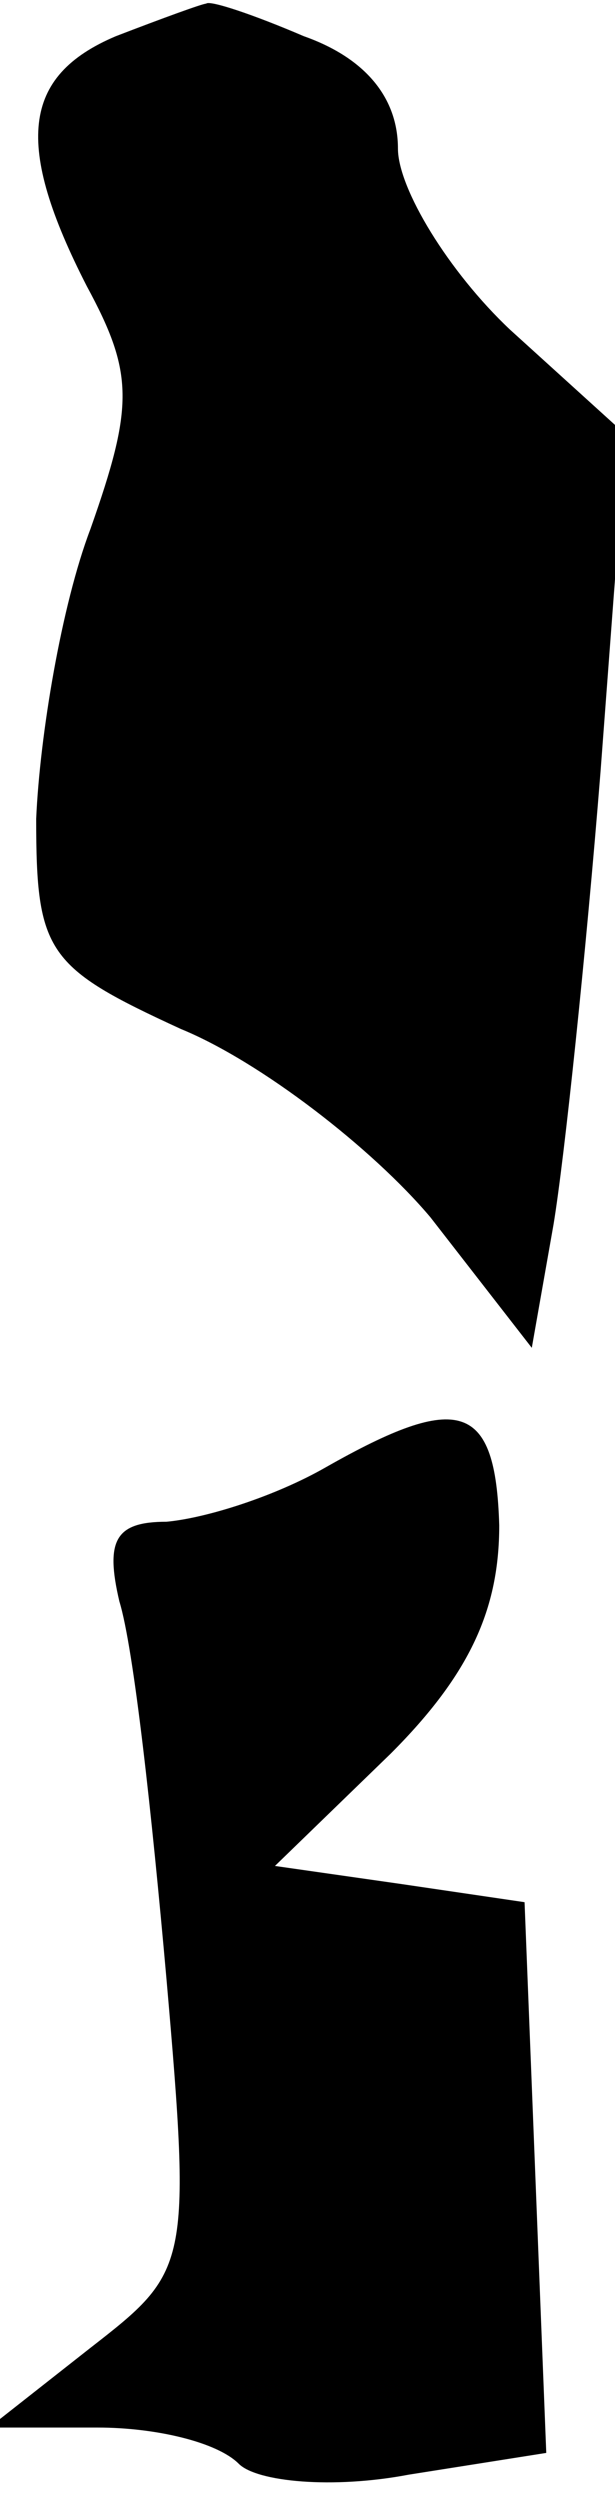 <?xml version="1.0" standalone="no"?>
<!DOCTYPE svg PUBLIC "-//W3C//DTD SVG 20010904//EN"
 "http://www.w3.org/TR/2001/REC-SVG-20010904/DTD/svg10.dtd">
<svg version="1.0" xmlns="http://www.w3.org/2000/svg"
 width="17pt" height="69pt" viewBox="0 0 17 69"
 preserveAspectRatio="xMidYMid meet">
<g transform="translate(0,69) scale(0.1,-0.1)"
fill="#000000" stroke="none">
<path fill="#000000" stroke="none" d="M32 680 c-26 -11 -28 -30 -8 -69 13
-24 13 -33 1 -67 -8 -21 -14 -57 -15 -80 0 -37 3 -41 40 -58 22 -9 53 -33 69
-52 l28 -36 6 34 c3 18 9 75 13 125 l7 93 -32 29 c-17 16 -31 39 -31 50 0 14
-9 25 -26 31 -14 6 -26 10 -27 9 -1 0 -12 -4 -25 -9z"/>
<path fill="#000000" stroke="none" d="M90 285 c-14 -8 -33 -14 -44 -15 -14 0
-17 -5 -13 -22 4 -13 9 -59 13 -104 7 -80 6 -81 -21 -102 l-28 -22 30 0 c16 0
33 -4 39 -10 5 -5 26 -7 47 -3 l38 6 -3 76 -3 76 -34 5 -35 5 32 31 c22 22 30
40 30 63 -1 34 -11 37 -48 16z"/>
</g>
</svg>
